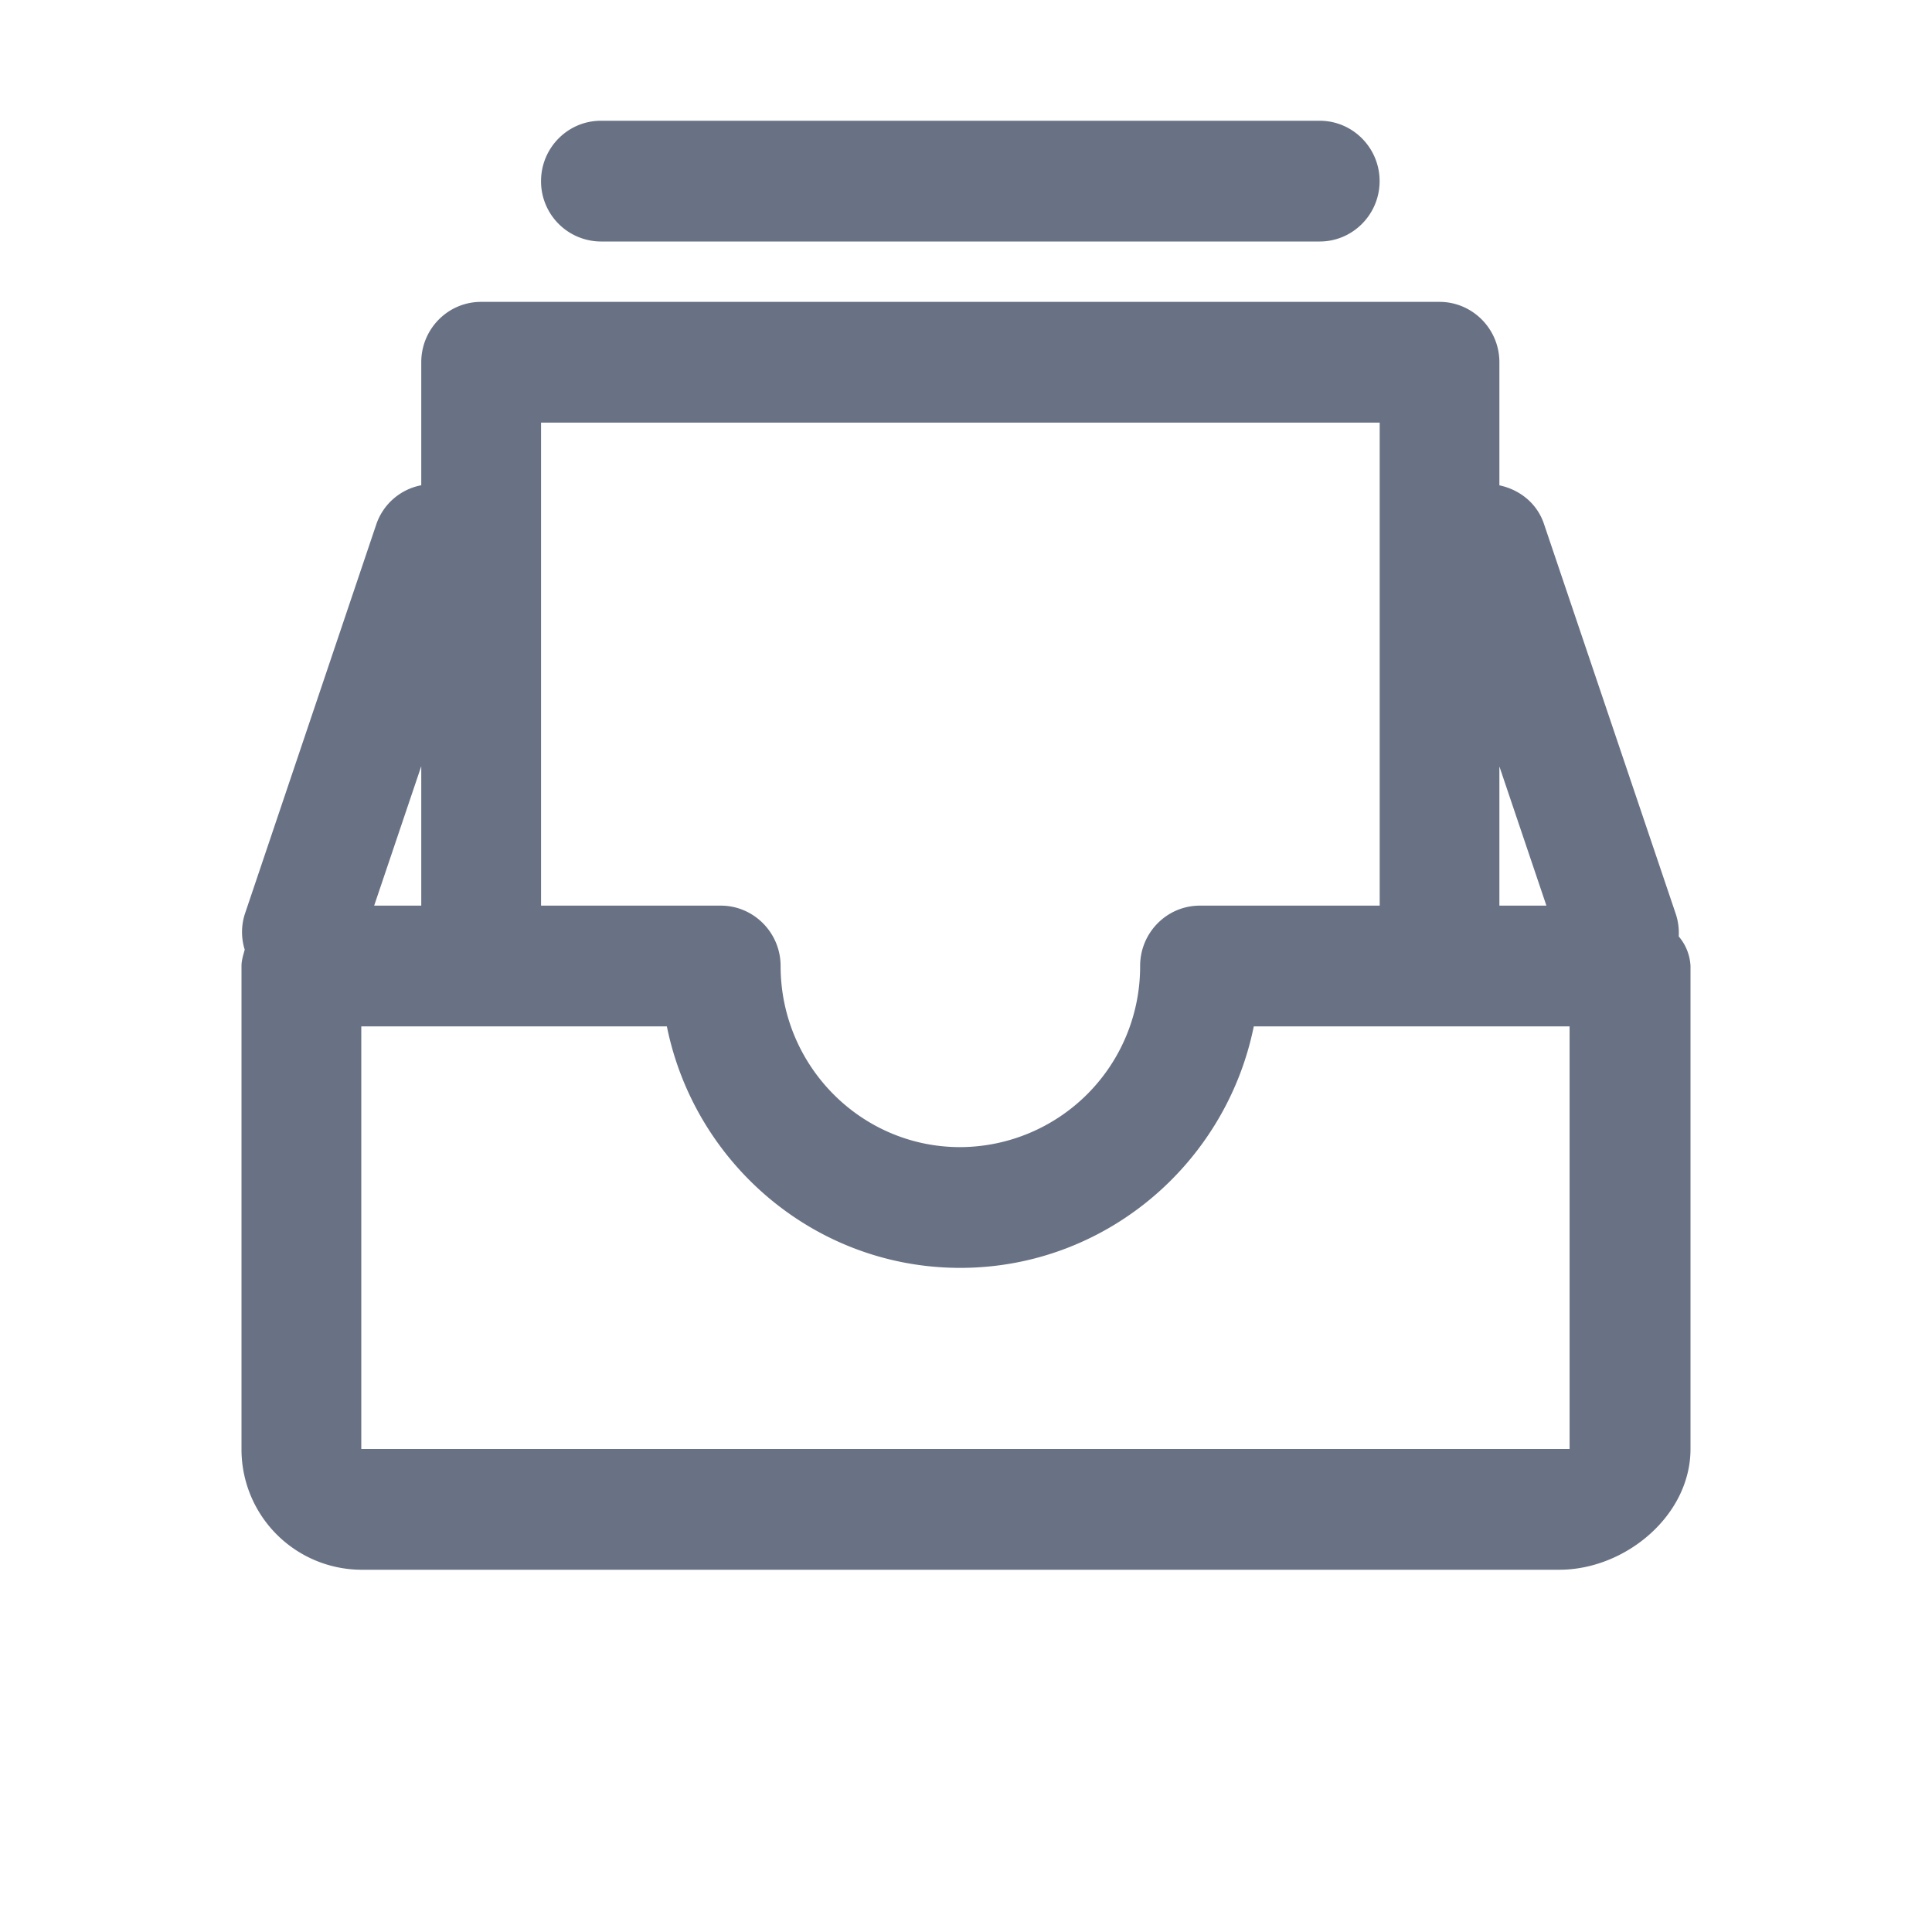 <svg xmlns="http://www.w3.org/2000/svg" fill="none" viewBox="0 0 24 24"><path fill="#697284" fill-rule="evenodd" d="M19.37 19.5H4.488A1.495 1.495 0 0 1 3 18v-6c0-.072.022-.136.04-.203a.734.734 0 0 1 0-.438l1.636-4.85a.735.735 0 0 1 .557-.481V4.5c0-.414.332-.75.743-.75h11.906c.41 0 .744.336.744.75v1.529c.248.052.467.22.554.48l1.639 4.85a.76.76 0 0 1 .035.274A.61.61 0 0 1 21 12v6c0 .827-.81 1.5-1.63 1.5ZM5.233 9.518l-.585 1.732h.585V9.518ZM17.138 5.25H6.721v6h2.232c.41 0 .744.336.744.75 0 1.241 1 2.25 2.23 2.25A2.244 2.244 0 0 0 14.163 12c0-.414.332-.75.743-.75h2.233v-6Zm1.488 4.271v1.729h.584l-.584-1.729Zm.872 3.229h-3.923c-.347 1.71-1.85 3-3.647 3-1.796 0-3.298-1.29-3.644-3H4.488V18h15.01v-5.25ZM16.394 3h-8.93a.747.747 0 0 1-.743-.75c0-.414.333-.75.744-.75h8.929c.41 0 .744.336.744.75s-.334.75-.744.75Z" clip-rule="evenodd"/></svg>